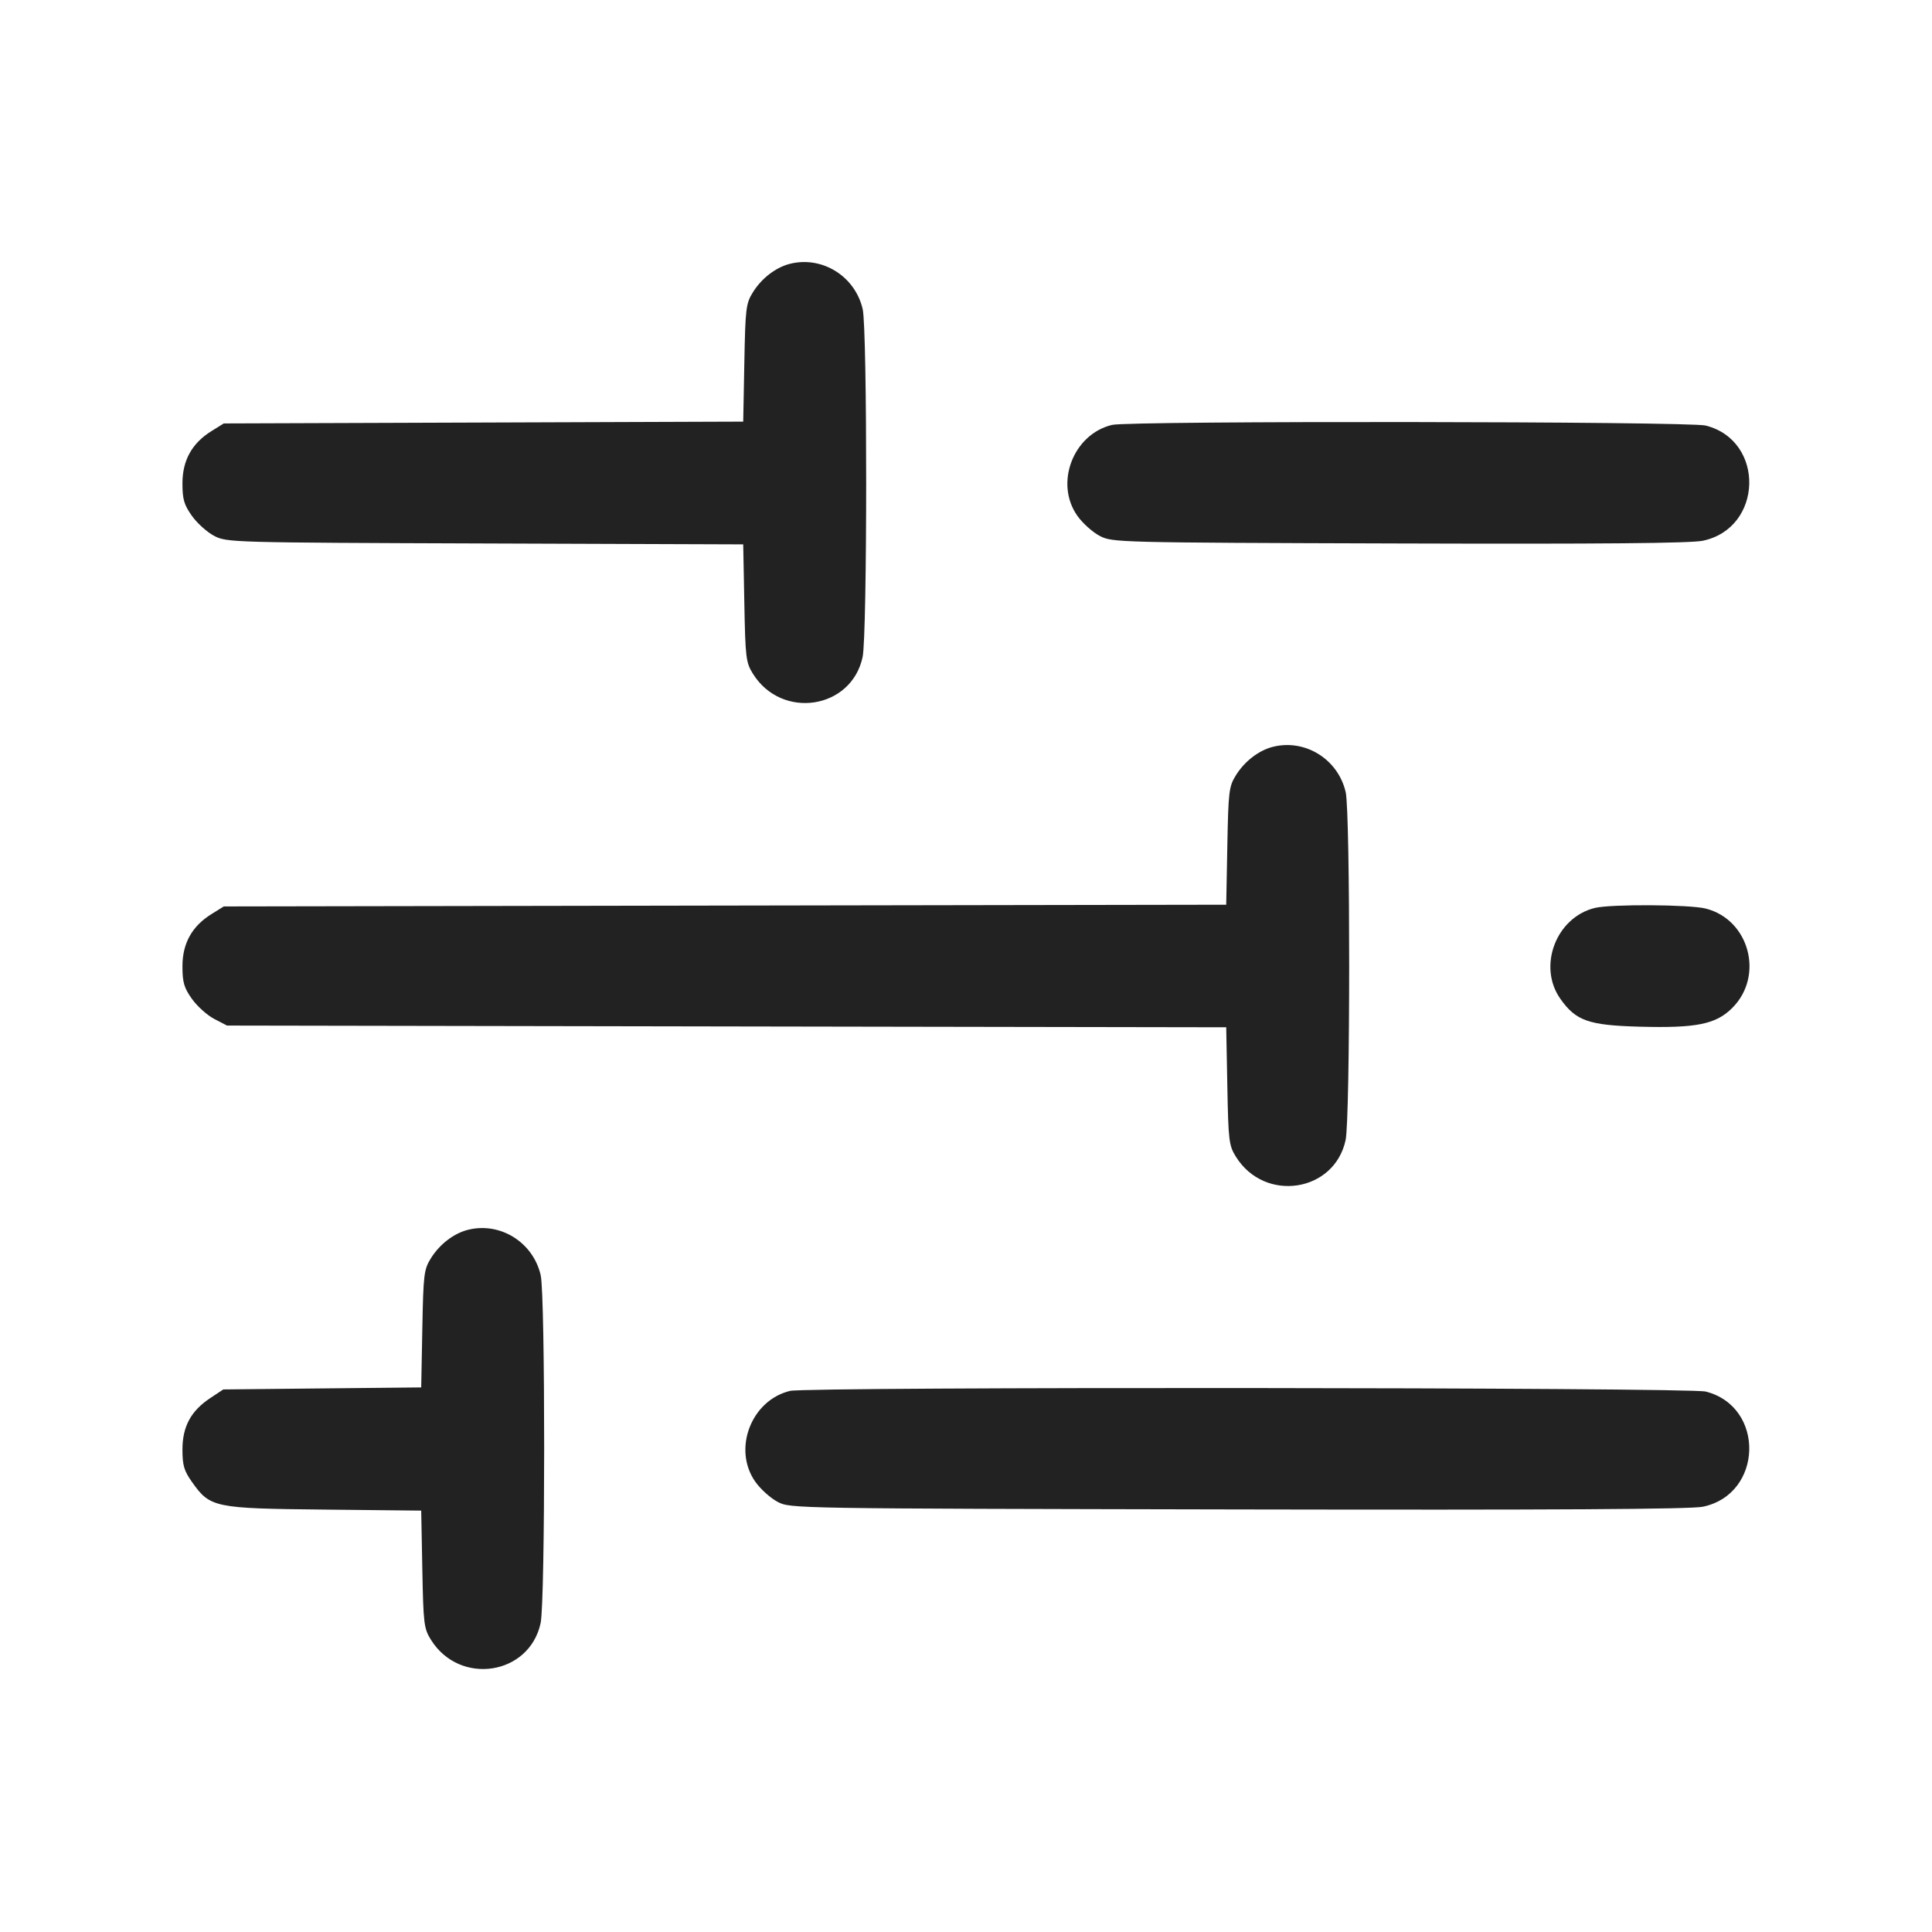 <svg width="64" height="64" viewBox="0 0 64 64" fill="none" xmlns="http://www.w3.org/2000/svg">
<path fill-rule="evenodd" clip-rule="evenodd" d="M26.172 8.738C25.702 8.855 25.23 9.216 24.941 9.682C24.71 10.053 24.691 10.21 24.657 12.024L24.62 13.967L16.017 13.997L7.413 14.027L7.006 14.28C6.36 14.681 6.044 15.249 6.044 16.009C6.044 16.542 6.096 16.719 6.356 17.087C6.527 17.329 6.859 17.628 7.093 17.751C7.514 17.97 7.635 17.974 16.07 18.003L24.62 18.033L24.657 19.976C24.691 21.79 24.71 21.947 24.941 22.318C25.893 23.849 28.204 23.498 28.575 21.766C28.731 21.042 28.733 10.915 28.578 10.242C28.327 9.152 27.241 8.473 26.172 8.738ZM36.839 14.075C35.549 14.383 34.928 16.01 35.689 17.087C35.86 17.329 36.192 17.628 36.427 17.751C36.849 17.971 36.955 17.974 46.343 18.003C53.019 18.024 56.003 17.997 56.406 17.913C58.406 17.498 58.48 14.595 56.503 14.097C55.945 13.956 37.423 13.936 36.839 14.075ZM42.172 24.738C41.702 24.855 41.23 25.216 40.941 25.682C40.71 26.053 40.691 26.21 40.657 28.025L40.62 29.97L24.017 29.998L7.413 30.027L7.006 30.28C6.36 30.681 6.044 31.249 6.044 32.009C6.044 32.542 6.096 32.719 6.356 33.087C6.527 33.329 6.859 33.628 7.093 33.751L7.52 33.973L24.07 34.002L40.62 34.03L40.657 35.975C40.691 37.79 40.71 37.947 40.941 38.318C41.893 39.849 44.204 39.498 44.575 37.766C44.731 37.042 44.733 26.915 44.578 26.242C44.327 25.152 43.241 24.473 42.172 24.738ZM52.839 30.075C51.549 30.383 50.928 32.01 51.689 33.087C52.204 33.816 52.62 33.963 54.301 34.01C56.194 34.062 56.842 33.932 57.385 33.388C58.448 32.325 57.948 30.461 56.503 30.097C55.968 29.962 53.377 29.947 52.839 30.075ZM15.506 40.738C15.035 40.855 14.564 41.216 14.274 41.682C14.043 42.053 14.024 42.21 13.99 44.02L13.953 45.96L10.675 45.993L7.397 46.027L6.965 46.313C6.325 46.737 6.044 47.256 6.044 48.018C6.044 48.541 6.097 48.721 6.356 49.087C6.96 49.943 7.084 49.969 10.737 50.007L13.953 50.041L13.99 51.98C14.024 53.79 14.043 53.947 14.274 54.318C15.226 55.849 17.537 55.498 17.909 53.766C18.064 53.042 18.066 42.915 17.911 42.242C17.66 41.152 16.574 40.473 15.506 40.738ZM26.172 46.075C24.883 46.383 24.261 48.01 25.022 49.087C25.193 49.329 25.525 49.628 25.76 49.751C26.186 49.973 26.211 49.973 41.013 50.002C51.547 50.022 56.005 49.996 56.41 49.912C58.407 49.498 58.478 46.594 56.503 46.097C55.943 45.956 26.76 45.935 26.172 46.075Z" fill="#222222"/>
</svg>
